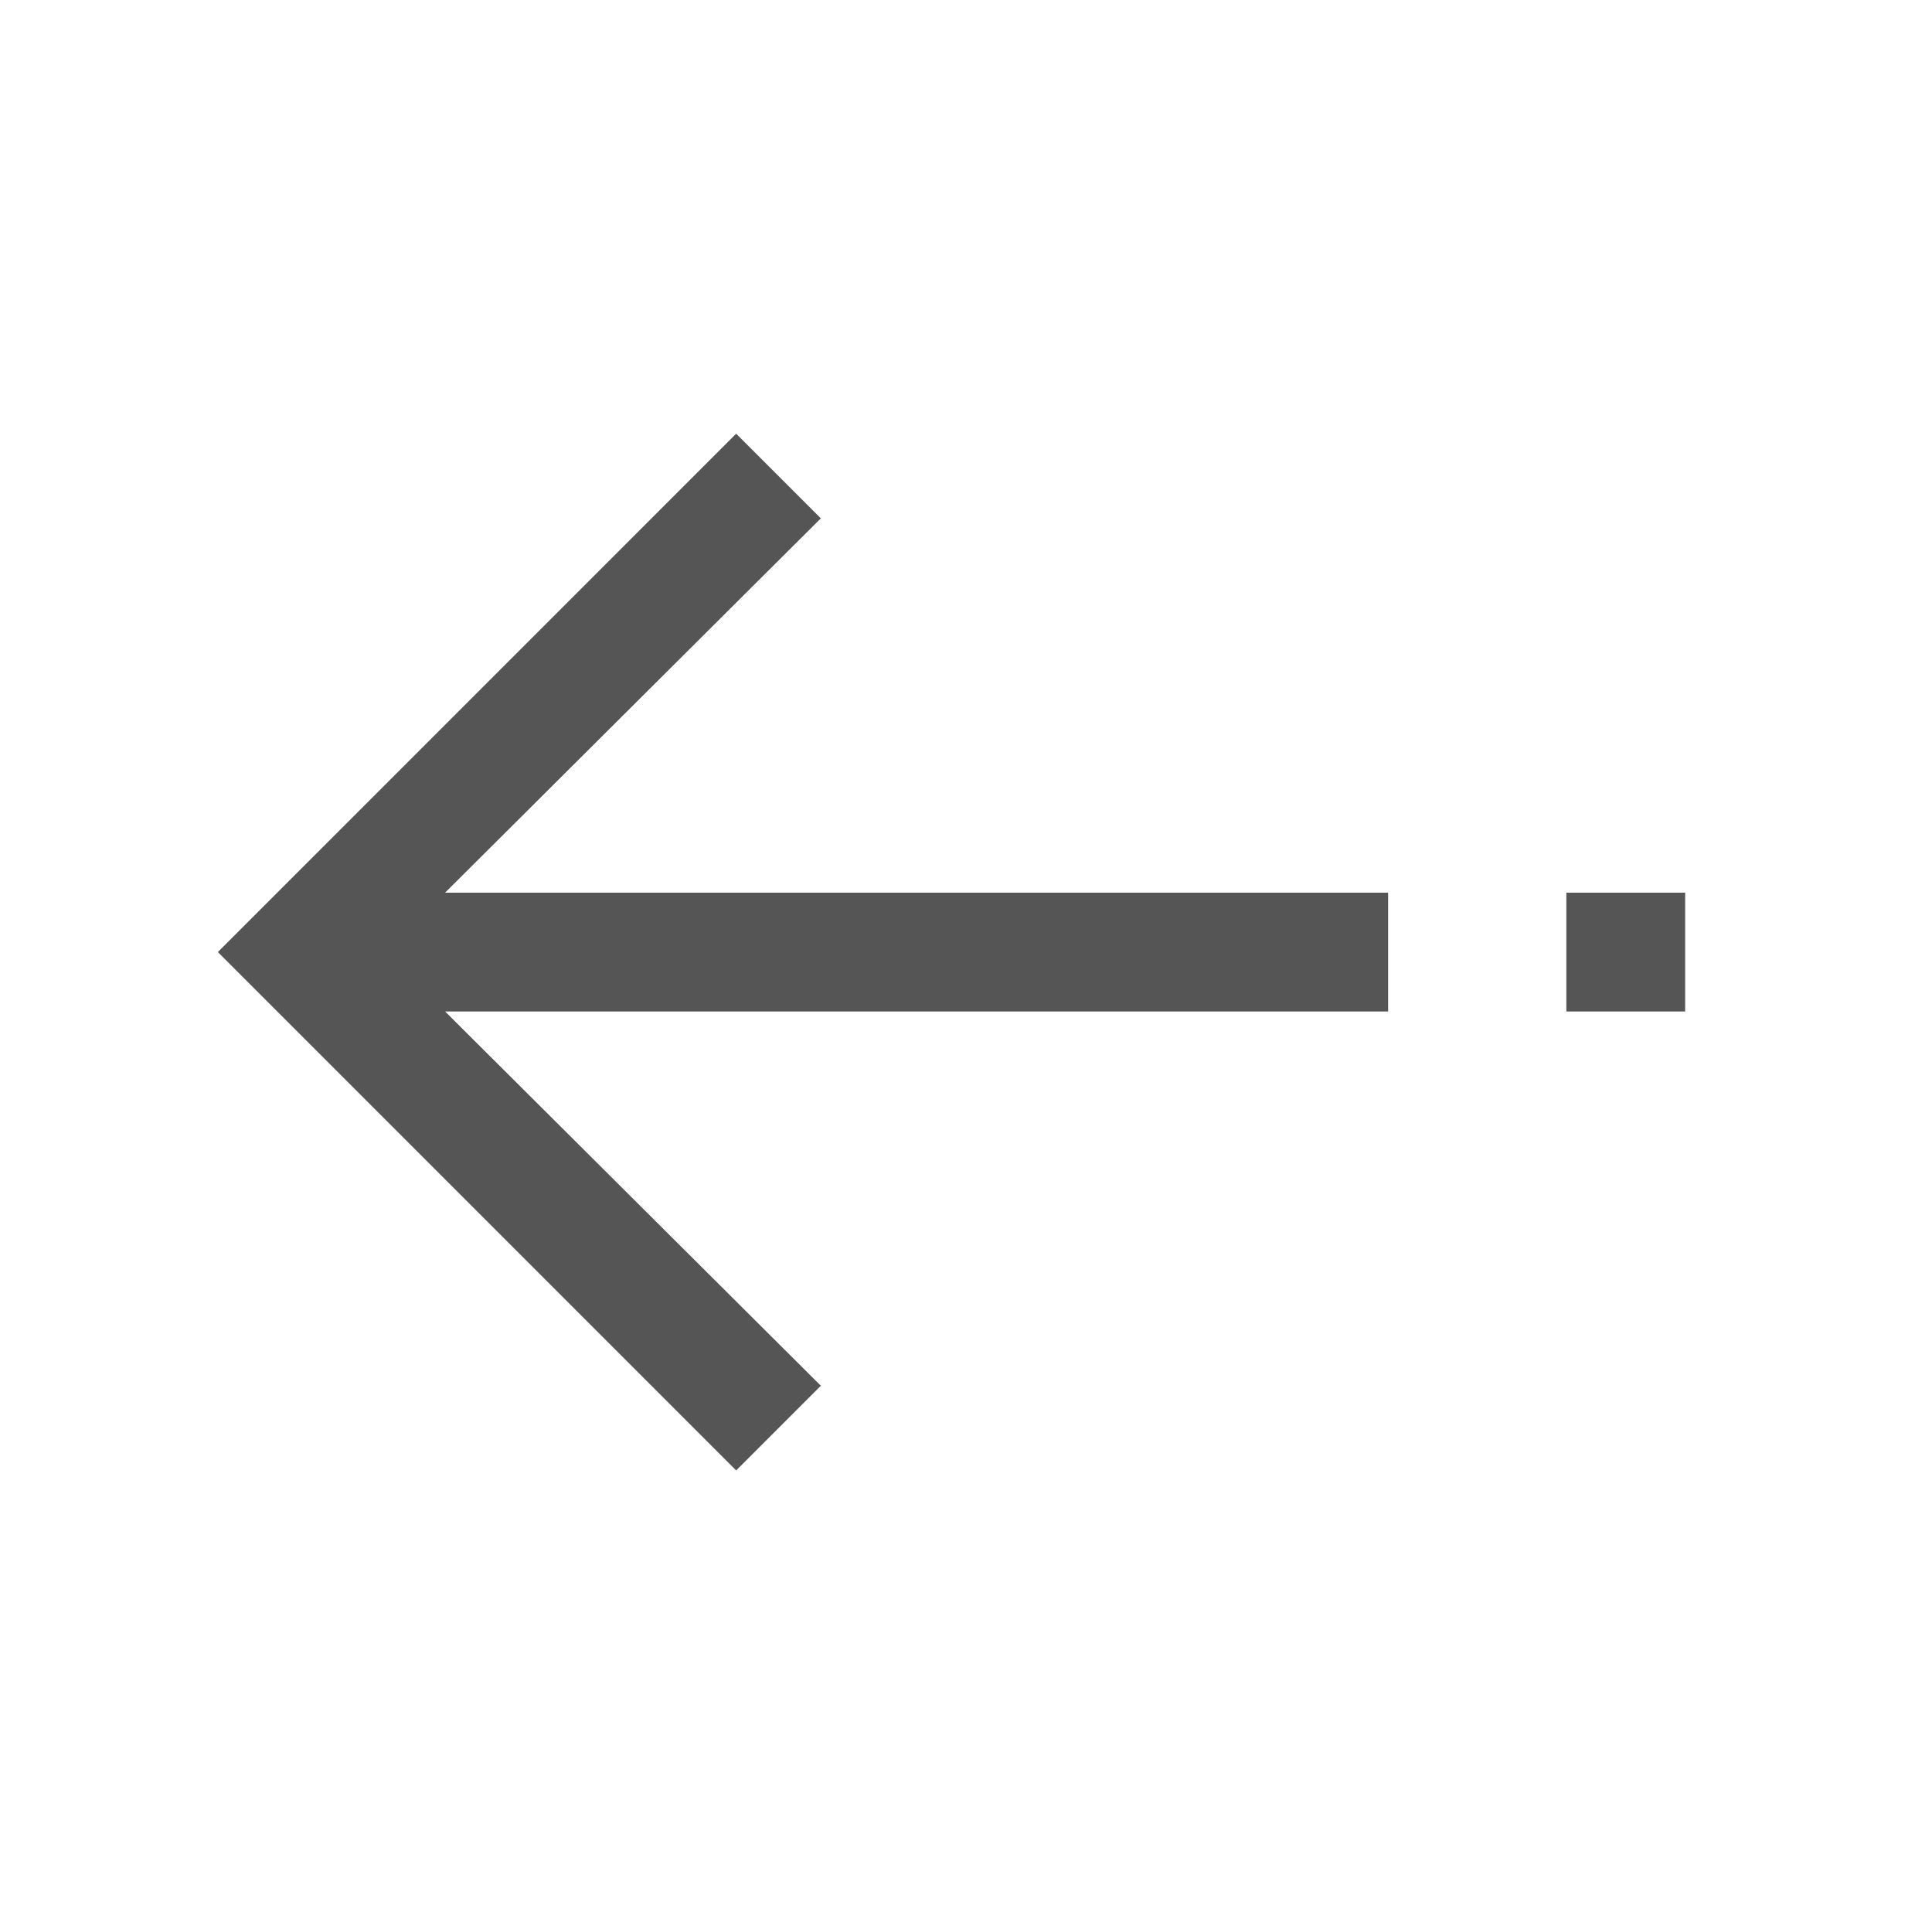 <svg width="73" height="72" viewBox="0 0 73 72" fill="none" xmlns="http://www.w3.org/2000/svg">
<path d="M27.816 16.385L8.232 35.968L27.816 55.552L31.015 52.353L16.818 38.213H52.45V33.724H16.818L31.015 19.583L27.816 16.385ZM59.184 33.724H63.673V38.213H59.184V33.724Z" fill="#555555"/>
</svg>
